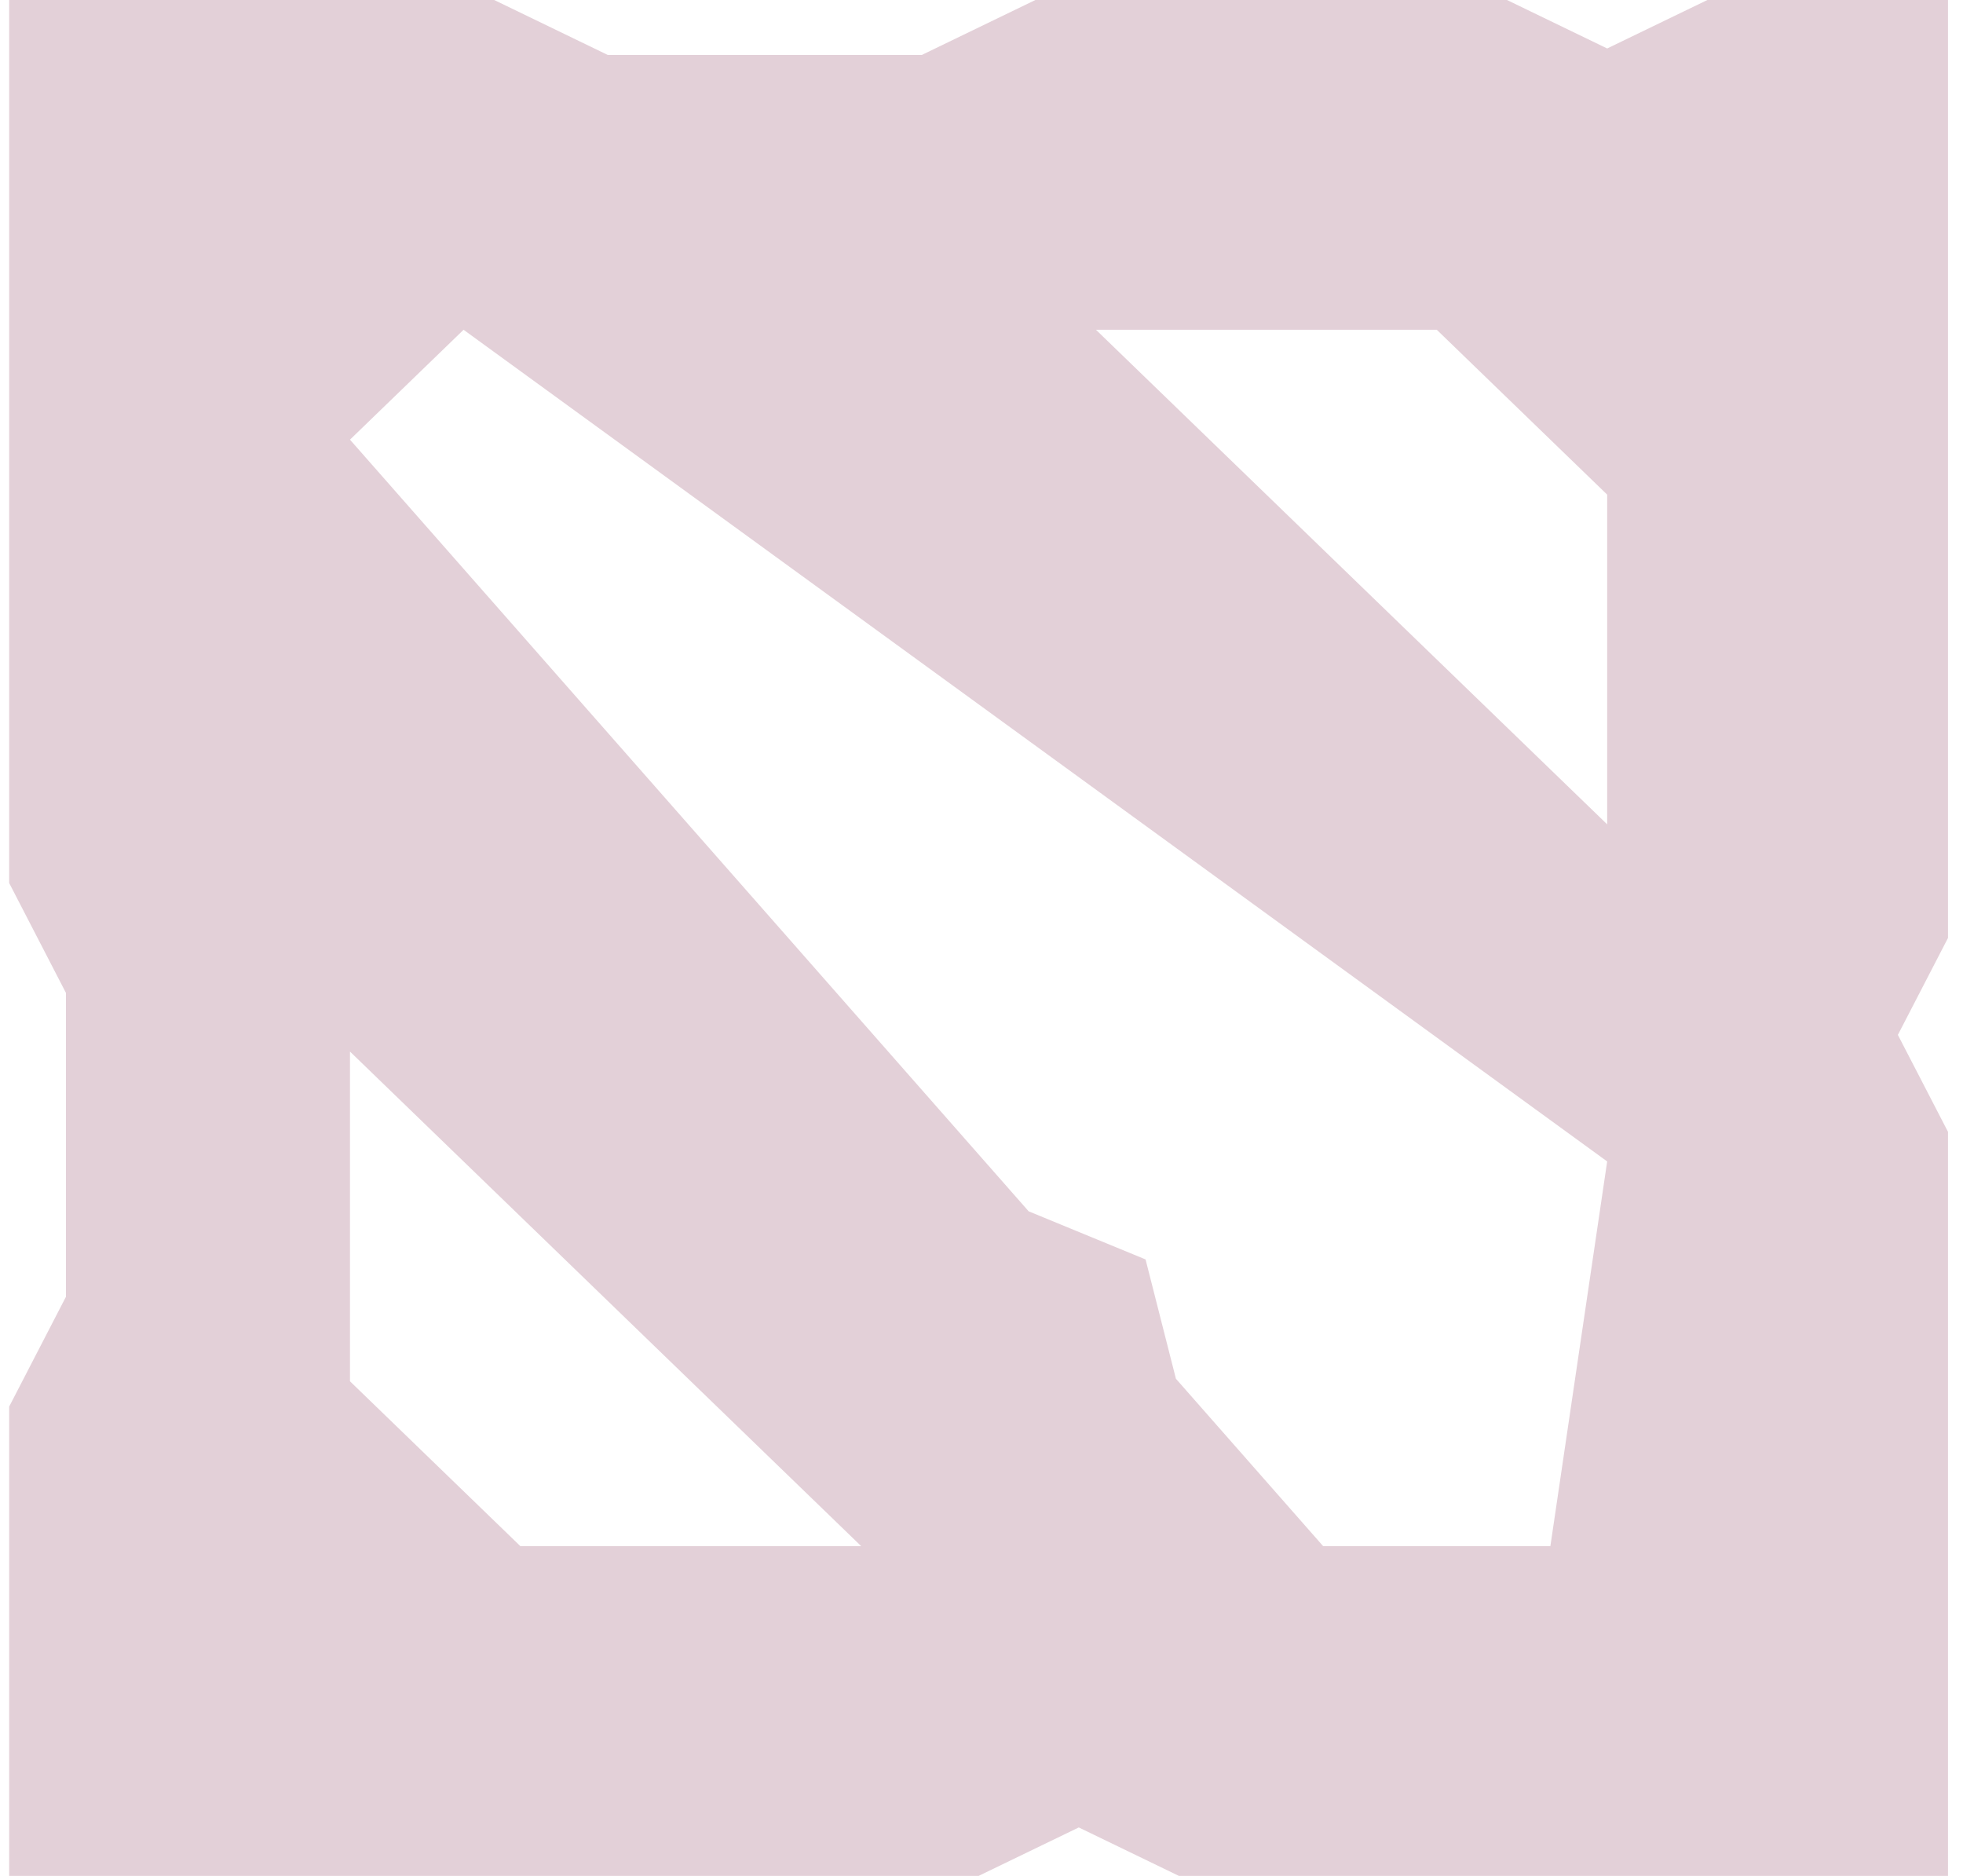 <svg width="45" height="43" viewBox="0 0 45 43" fill="none" xmlns="http://www.w3.org/2000/svg">
<g clip-path="url(#clip0)">
<path d="M44.656 0H39.14L36.843 1.111L34.546 0H23.735L21.131 1.26H13.933L11.329 0H0.21V20.24L1.512 22.76V29.724L0.21 32.243V43H22.433L24.73 41.889L27.026 43H44.656V25.944L43.507 23.722L44.656 21.5V0ZM11.929 35.441L8.023 31.662V24.104L19.742 35.441H11.929ZM35.541 35.441H30.332L26.957 31.604L26.261 28.869L23.581 27.766L22.433 26.461L8.023 10.078L10.627 7.559L22.433 16.144L36.843 26.623L35.541 35.441ZM36.843 18.896L25.124 7.559H32.937L36.843 11.338V18.896Z" fill="#E3D0D8"/>
</g>
<defs>
<clipPath id="clip0">
<rect width="44.445" height="43" fill="white" transform="translate(0.21)"/>
</clipPath>
</defs>
</svg>
